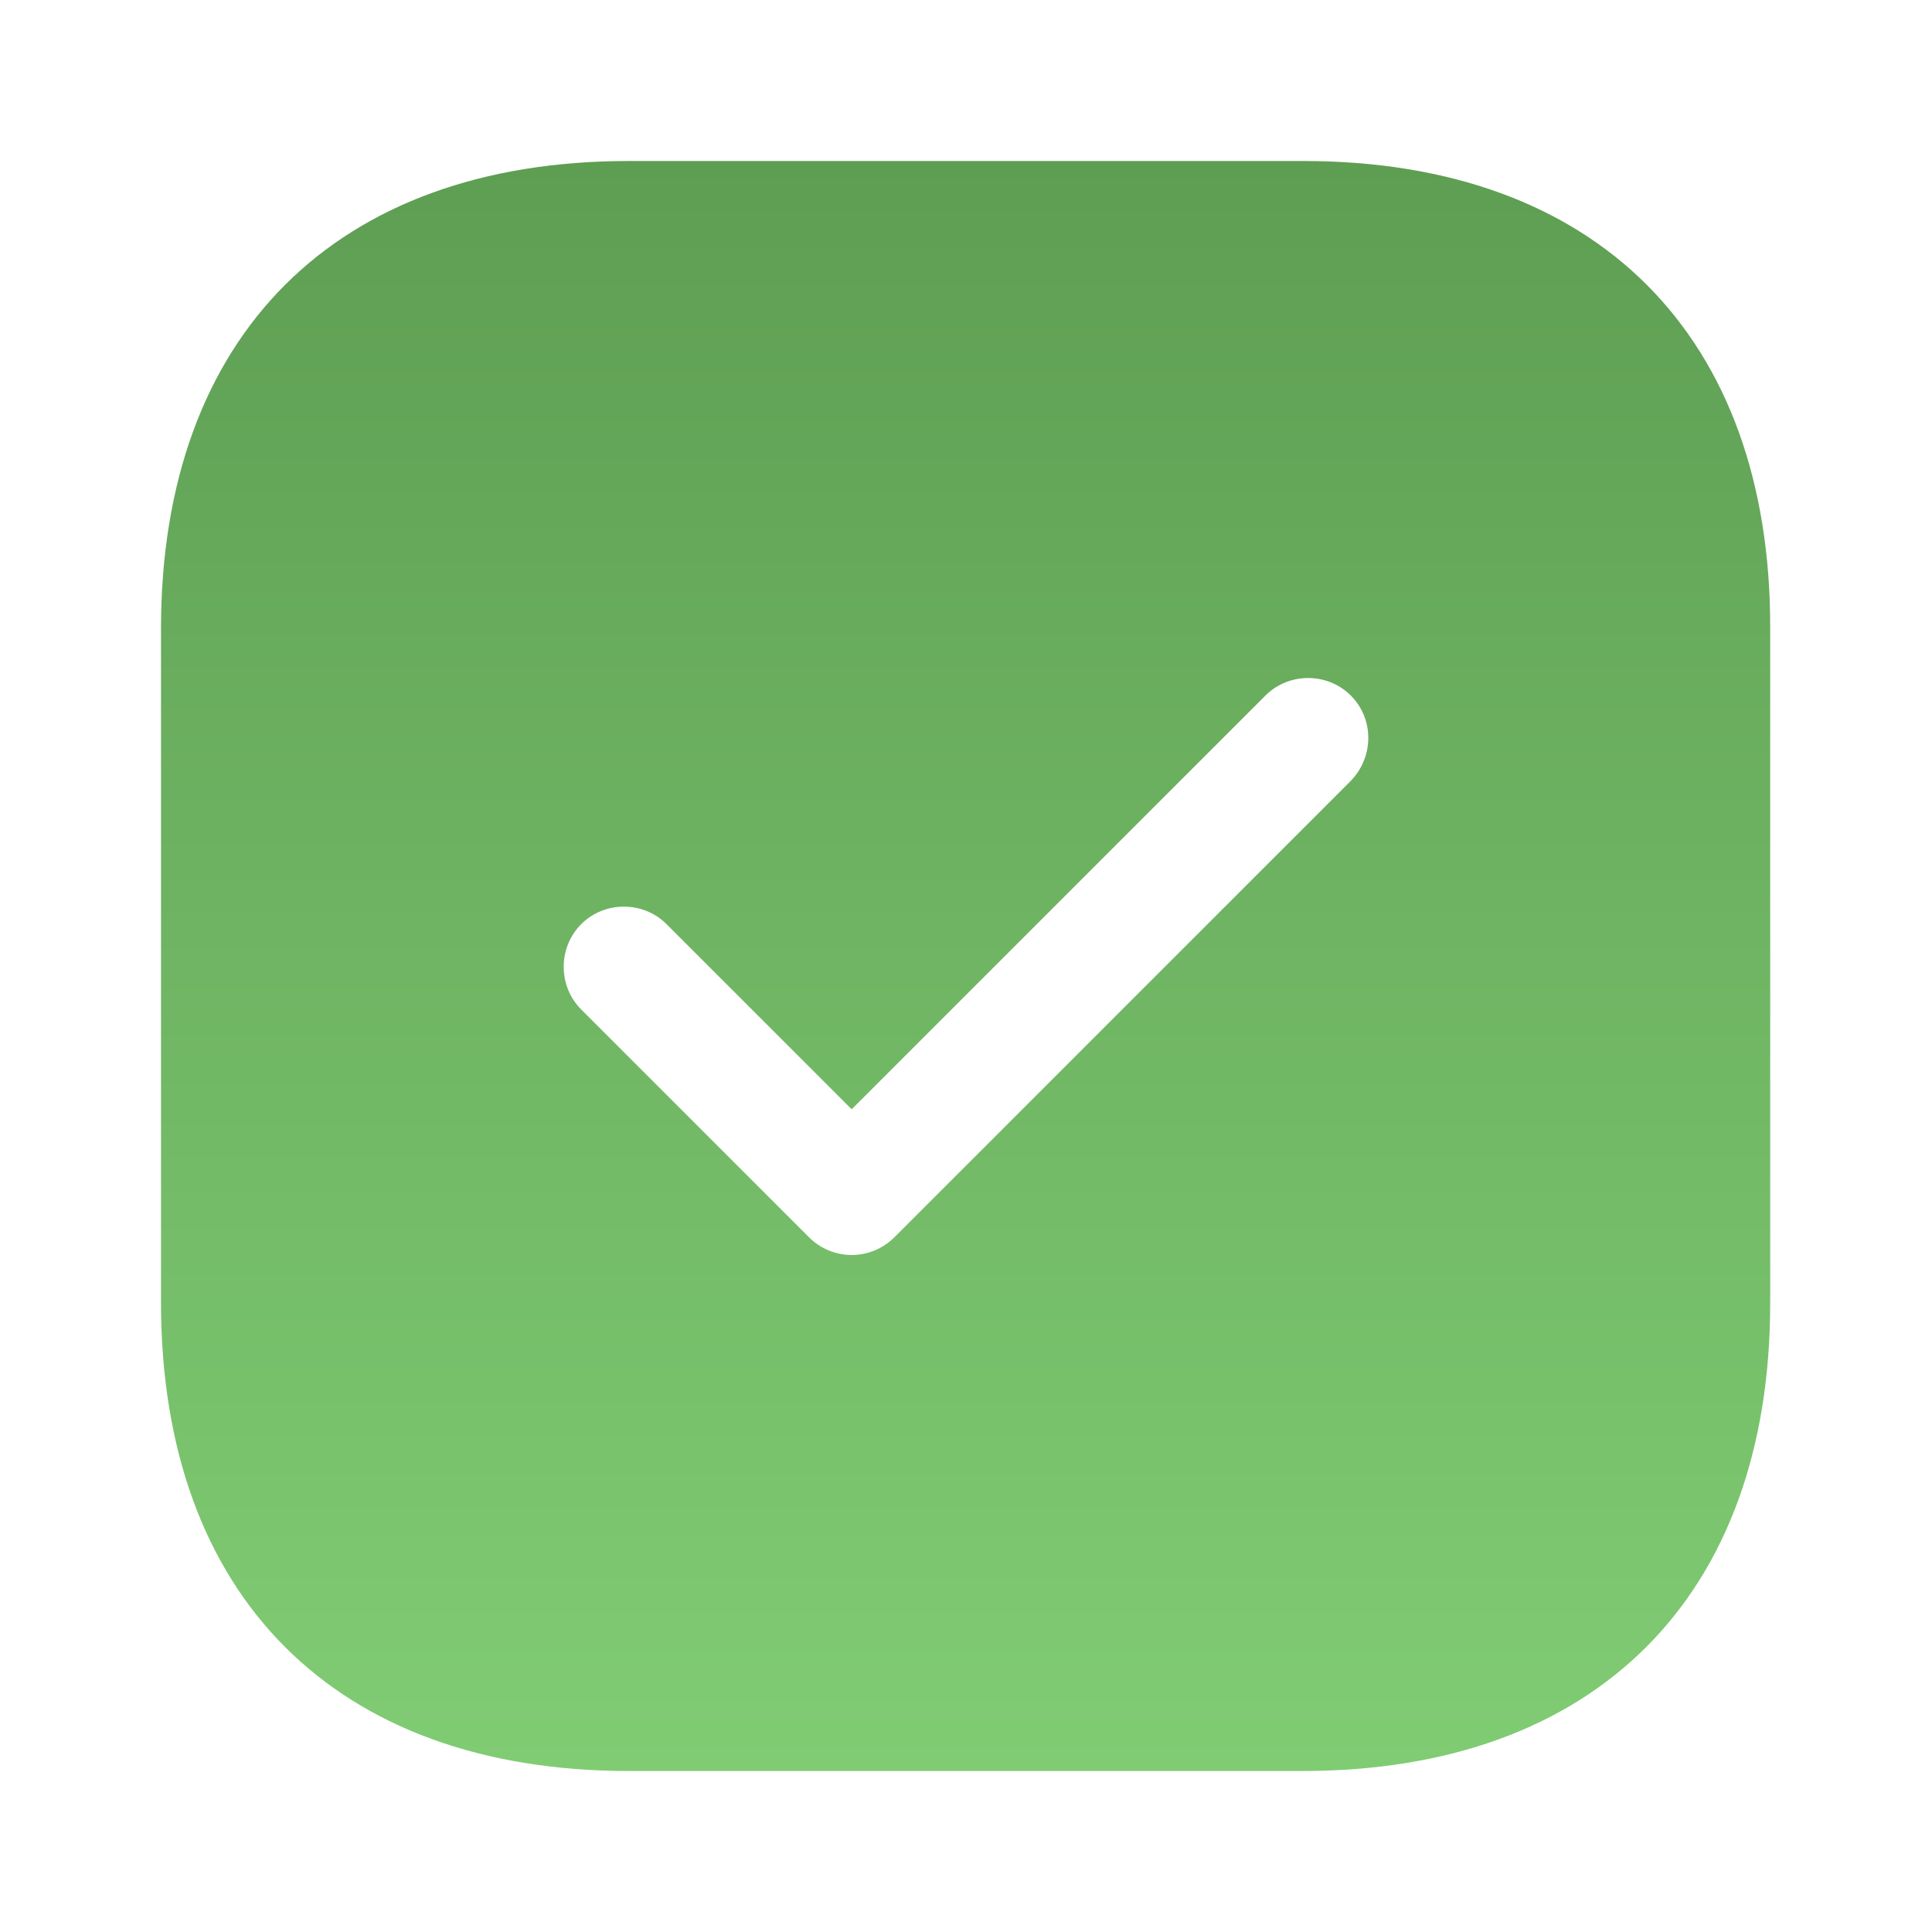 <svg width="180" height="180" viewBox="0 0 180 180" fill="none" xmlns="http://www.w3.org/2000/svg">
<defs>
<linearGradient id="paint0_linear_4433_68896" x1="89.963" y1="15" x2="89.963" y2="165" gradientUnits="userSpaceOnUse">
<stop stop-color="#5E9E53"/>
<stop offset="1" stop-color="#80CC73"/>
</linearGradient>
</defs>
<path d="M121.425 15H58.575C31.275 15 15 31.275 15 58.575V121.35C15 148.725 31.275 165 58.575 165H121.35C148.65 165 164.925 148.725 164.925 121.425V58.575C165 31.275 148.725 15 121.425 15ZM125.85 72.75L83.325 115.275C82.275 116.325 80.85 116.925 79.35 116.925C77.85 116.925 76.425 116.325 75.375 115.275L54.15 94.05C51.975 91.875 51.975 88.275 54.15 86.1C56.325 83.925 59.925 83.925 62.1 86.1L79.35 103.35L117.9 64.8C120.075 62.625 123.675 62.625 125.85 64.8C128.025 66.975 128.025 70.5 125.85 72.75Z" fill="url(#paint0_linear_4433_68896)"/>
</svg>
